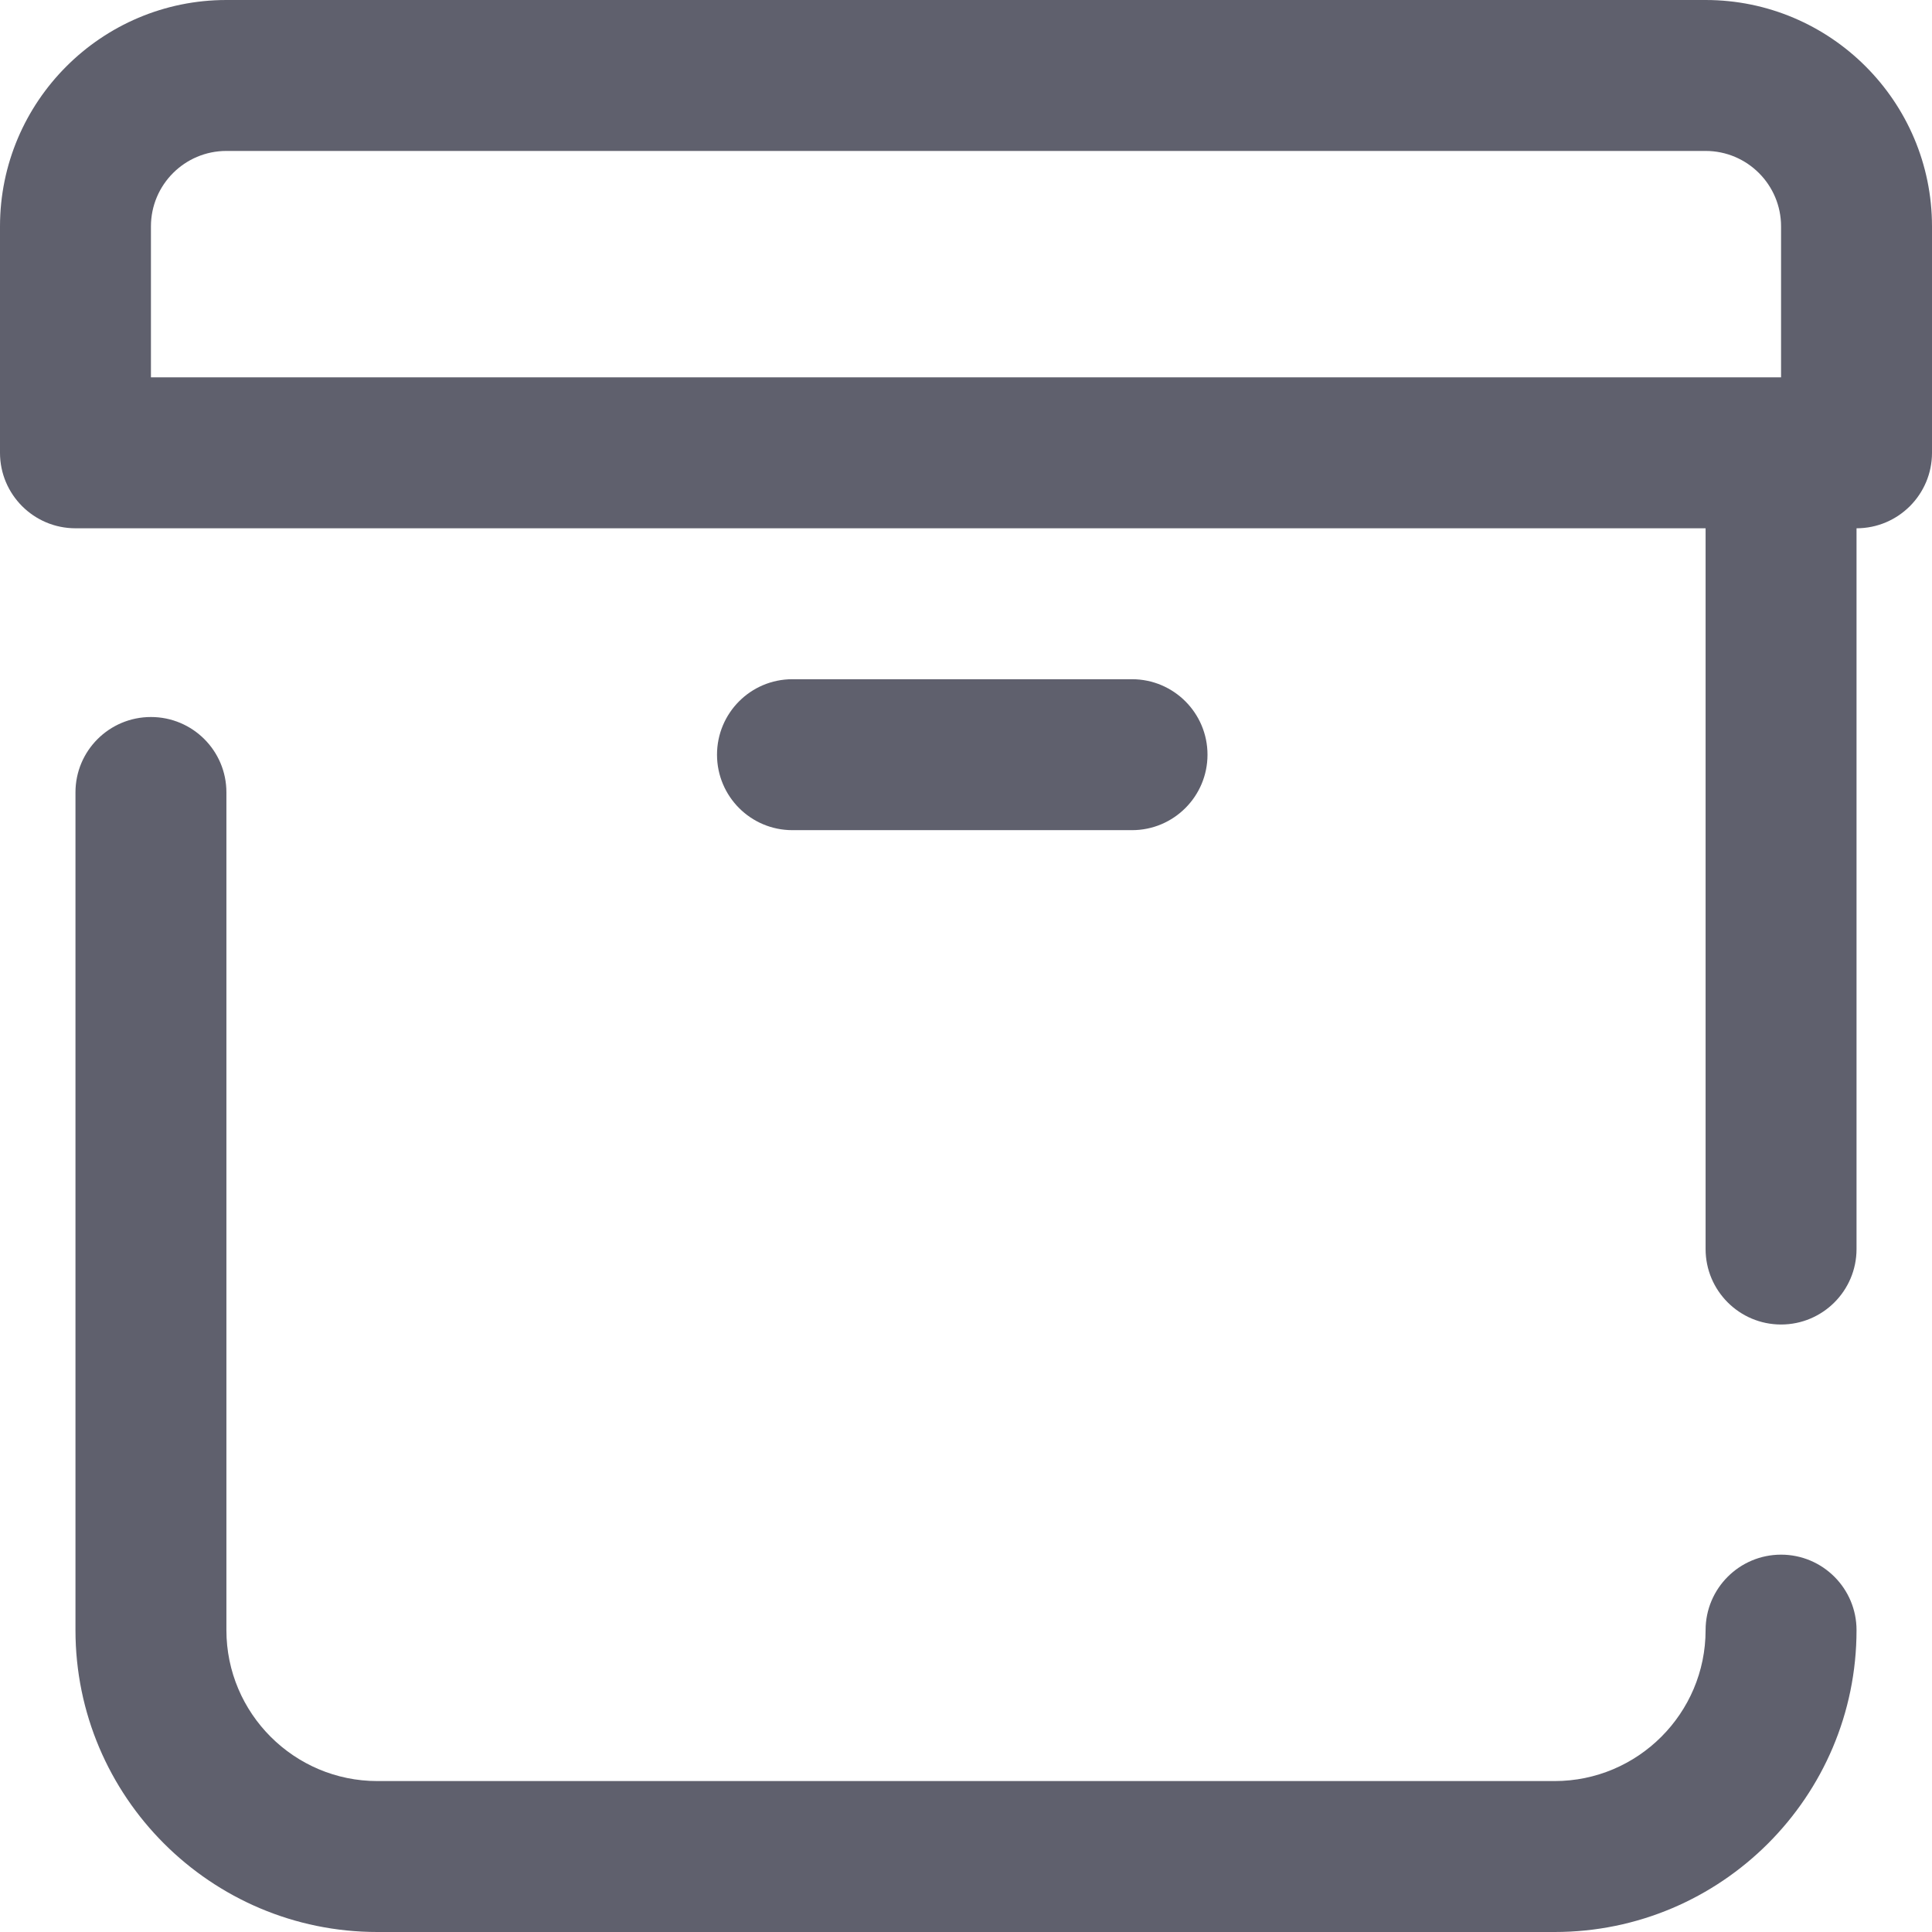 <?xml version="1.0" encoding="UTF-8"?>
<svg width="16px" height="16px" viewBox="0 0 16 16" version="1.1" xmlns="http://www.w3.org/2000/svg" xmlns:xlink="http://www.w3.org/1999/xlink">
    <!-- Generator: Sketch 52.5 (67469) - http://www.bohemiancoding.com/sketch -->
    <title>quanlysanpham-df</title>
    <desc>Created with Sketch.</desc>
    <g id="Visual-Logistics" stroke="none" stroke-width="1" fill="none" fill-rule="evenodd">
        <path d="M14.75,12.875 C15.095,12.875 15.375,13.155 15.375,13.5 C15.375,14.879 14.254,16 12.875,16 L3.125,16 C1.746,16 0.625,14.879 0.625,13.5 L0.625,6.562 C0.625,6.217 0.905,5.938 1.25,5.938 C1.595,5.938 1.875,6.217 1.875,6.562 L1.875,13.5 C1.875,14.189 2.436,14.75 3.125,14.75 L12.875,14.75 C13.564,14.75 14.125,14.189 14.125,13.5 C14.125,13.155 14.405,12.875 14.75,12.875 Z M14.125,0 C15.159,0 16,0.841 16,1.875 L16,3.75 C16,4.095 15.72,4.375 15.375,4.375 L15.375,10.344 C15.375,10.689 15.095,10.969 14.75,10.969 C14.405,10.969 14.125,10.689 14.125,10.344 L14.125,4.375 L0.625,4.375 C0.28,4.375 0,4.095 0,3.75 L0,1.875 C0,0.841 0.841,0 1.875,0 L14.125,0 Z M14.75,3.125 L14.75,1.875 C14.75,1.53 14.47,1.25 14.125,1.25 L1.875,1.25 C1.53,1.25 1.25,1.53 1.25,1.875 L1.25,3.125 L14.75,3.125 Z M9.375,6.875 L6.562,6.875 C6.217,6.875 5.938,6.595 5.938,6.25 C5.938,5.905 6.217,5.625 6.562,5.625 L9.375,5.625 C9.72,5.625 10,5.905 10,6.25 C10,6.595 9.72,6.875 9.375,6.875 Z" id="quanlysanpham-df" fill="#5F606D" fill-rule="nonzero"></path>
    </g>
</svg>